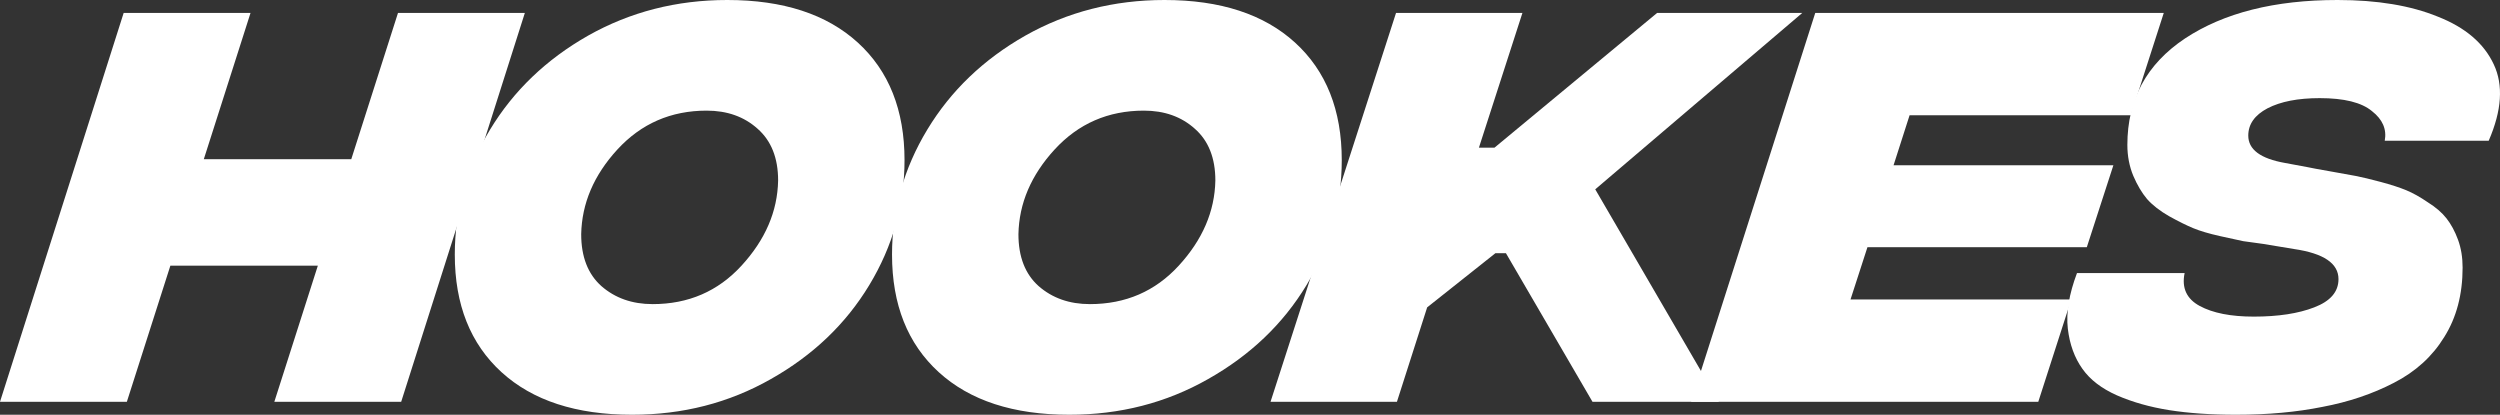 <svg width="217" height="36" viewBox="0 0 217 36" fill="none" xmlns="http://www.w3.org/2000/svg">
<rect x="0" y="0" width="217" height="36" fill="#333333" stroke="none"/>
<path d="M34.545 1.125H45.556L34.823 34.875H23.812L27.588 23.062H14.788L11.011 34.875H0L10.733 1.125H21.745L17.69 13.821H30.49L34.545 1.125Z" fill="white"/>
<path d="M54.86 36C50.011 36 46.234 34.768 43.531 32.304C40.828 29.839 39.476 26.438 39.476 22.098C39.476 18.241 40.496 14.625 42.537 11.25C44.578 7.875 47.413 5.156 51.044 3.094C54.701 1.031 58.73 0 63.129 0C67.979 0 71.755 1.232 74.459 3.696C77.162 6.161 78.513 9.562 78.513 13.902C78.513 17.759 77.493 21.375 75.452 24.75C73.412 28.125 70.563 30.844 66.906 32.906C63.275 34.969 59.26 36 54.86 36ZM56.649 26.397C59.75 26.397 62.321 25.286 64.361 23.062C66.428 20.812 67.489 18.348 67.541 15.67C67.541 13.714 66.945 12.214 65.753 11.17C64.587 10.125 63.116 9.603 61.34 9.603C58.239 9.603 55.656 10.728 53.588 12.978C51.548 15.201 50.501 17.652 50.448 20.33C50.448 22.286 51.031 23.786 52.197 24.83C53.39 25.875 54.874 26.397 56.649 26.397Z" fill="white"/>
<path d="M92.812 36C87.963 36 84.186 34.768 81.483 32.304C78.78 29.839 77.428 26.438 77.428 22.098C77.428 18.241 78.448 14.625 80.489 11.25C82.53 7.875 85.365 5.156 88.996 3.094C92.653 1.031 96.682 0 101.081 0C105.931 0 109.707 1.232 112.41 3.696C115.114 6.161 116.465 9.562 116.465 13.902C116.465 17.759 115.445 21.375 113.404 24.75C111.364 28.125 108.515 30.844 104.857 32.906C101.227 34.969 97.212 36 92.812 36ZM94.601 26.397C97.702 26.397 100.273 25.286 102.313 23.062C104.38 20.812 105.44 18.348 105.493 15.67C105.493 13.714 104.897 12.214 103.705 11.17C102.539 10.125 101.068 9.603 99.292 9.603C96.191 9.603 93.607 10.728 91.54 12.978C89.5 15.201 88.453 17.652 88.4 20.33C88.4 22.286 88.983 23.786 90.149 24.83C91.341 25.875 92.826 26.397 94.601 26.397Z" fill="white"/>
<path d="M156.435 1.125L138.467 16.433L149.2 34.875H138.228L130.715 21.978H129.801L123.878 26.679L121.254 34.875H110.282L121.175 1.125H132.146L128.37 12.817H129.721L143.834 1.125H156.435Z" fill="white"/>
<path d="M184.953 10.005H165.752L164.361 14.344H183.442L181.136 21.455H162.095L160.624 25.995H179.785L176.923 34.875H146.79L157.563 1.125H187.815L184.953 10.005Z" fill="white"/>
<path d="M194.077 36C191.903 36 189.969 35.866 188.273 35.598C186.603 35.33 185.092 34.902 183.741 34.312C182.416 33.723 181.422 32.96 180.759 32.022C180.07 31.058 179.646 29.893 179.487 28.527C179.328 27.134 179.593 25.527 180.282 23.705H189.624C189.359 24.991 189.796 25.942 190.936 26.558C192.076 27.174 193.639 27.482 195.627 27.482C197.747 27.482 199.496 27.214 200.874 26.679C202.279 26.143 202.981 25.326 202.981 24.228C202.981 22.862 201.696 21.991 199.125 21.616L196.462 21.174C195.693 21.067 195.11 20.987 194.713 20.933C194.315 20.853 193.639 20.705 192.685 20.491C191.731 20.277 190.963 20.049 190.38 19.808C189.796 19.567 189.094 19.219 188.273 18.763C187.478 18.308 186.842 17.812 186.365 17.277C185.914 16.741 185.516 16.071 185.172 15.268C184.827 14.438 184.655 13.54 184.655 12.576C184.655 8.638 186.325 5.558 189.664 3.335C193.03 1.112 197.442 0 202.902 0C206.347 0 209.249 0.482 211.607 1.446C213.993 2.384 215.609 3.763 216.457 5.585C217.305 7.379 217.16 9.589 216.02 12.214H206.996C207.182 11.223 206.811 10.366 205.883 9.643C204.982 8.893 203.471 8.518 201.351 8.518C199.47 8.518 197.959 8.812 196.819 9.402C195.706 9.991 195.15 10.781 195.15 11.772C195.15 12.978 196.21 13.768 198.33 14.143L200.278 14.505C200.649 14.585 201.298 14.705 202.226 14.866C203.153 15.027 203.895 15.161 204.452 15.268C205.008 15.375 205.737 15.549 206.638 15.79C207.539 16.031 208.281 16.272 208.864 16.513C209.448 16.755 210.07 17.103 210.733 17.558C211.422 17.987 211.965 18.455 212.363 18.964C212.76 19.473 213.092 20.089 213.357 20.812C213.622 21.536 213.754 22.339 213.754 23.223C213.754 25.554 213.224 27.562 212.164 29.25C211.13 30.938 209.673 32.263 207.791 33.228C205.936 34.192 203.869 34.888 201.59 35.317C199.337 35.772 196.833 36 194.077 36Z" fill="white"/>
</svg>
